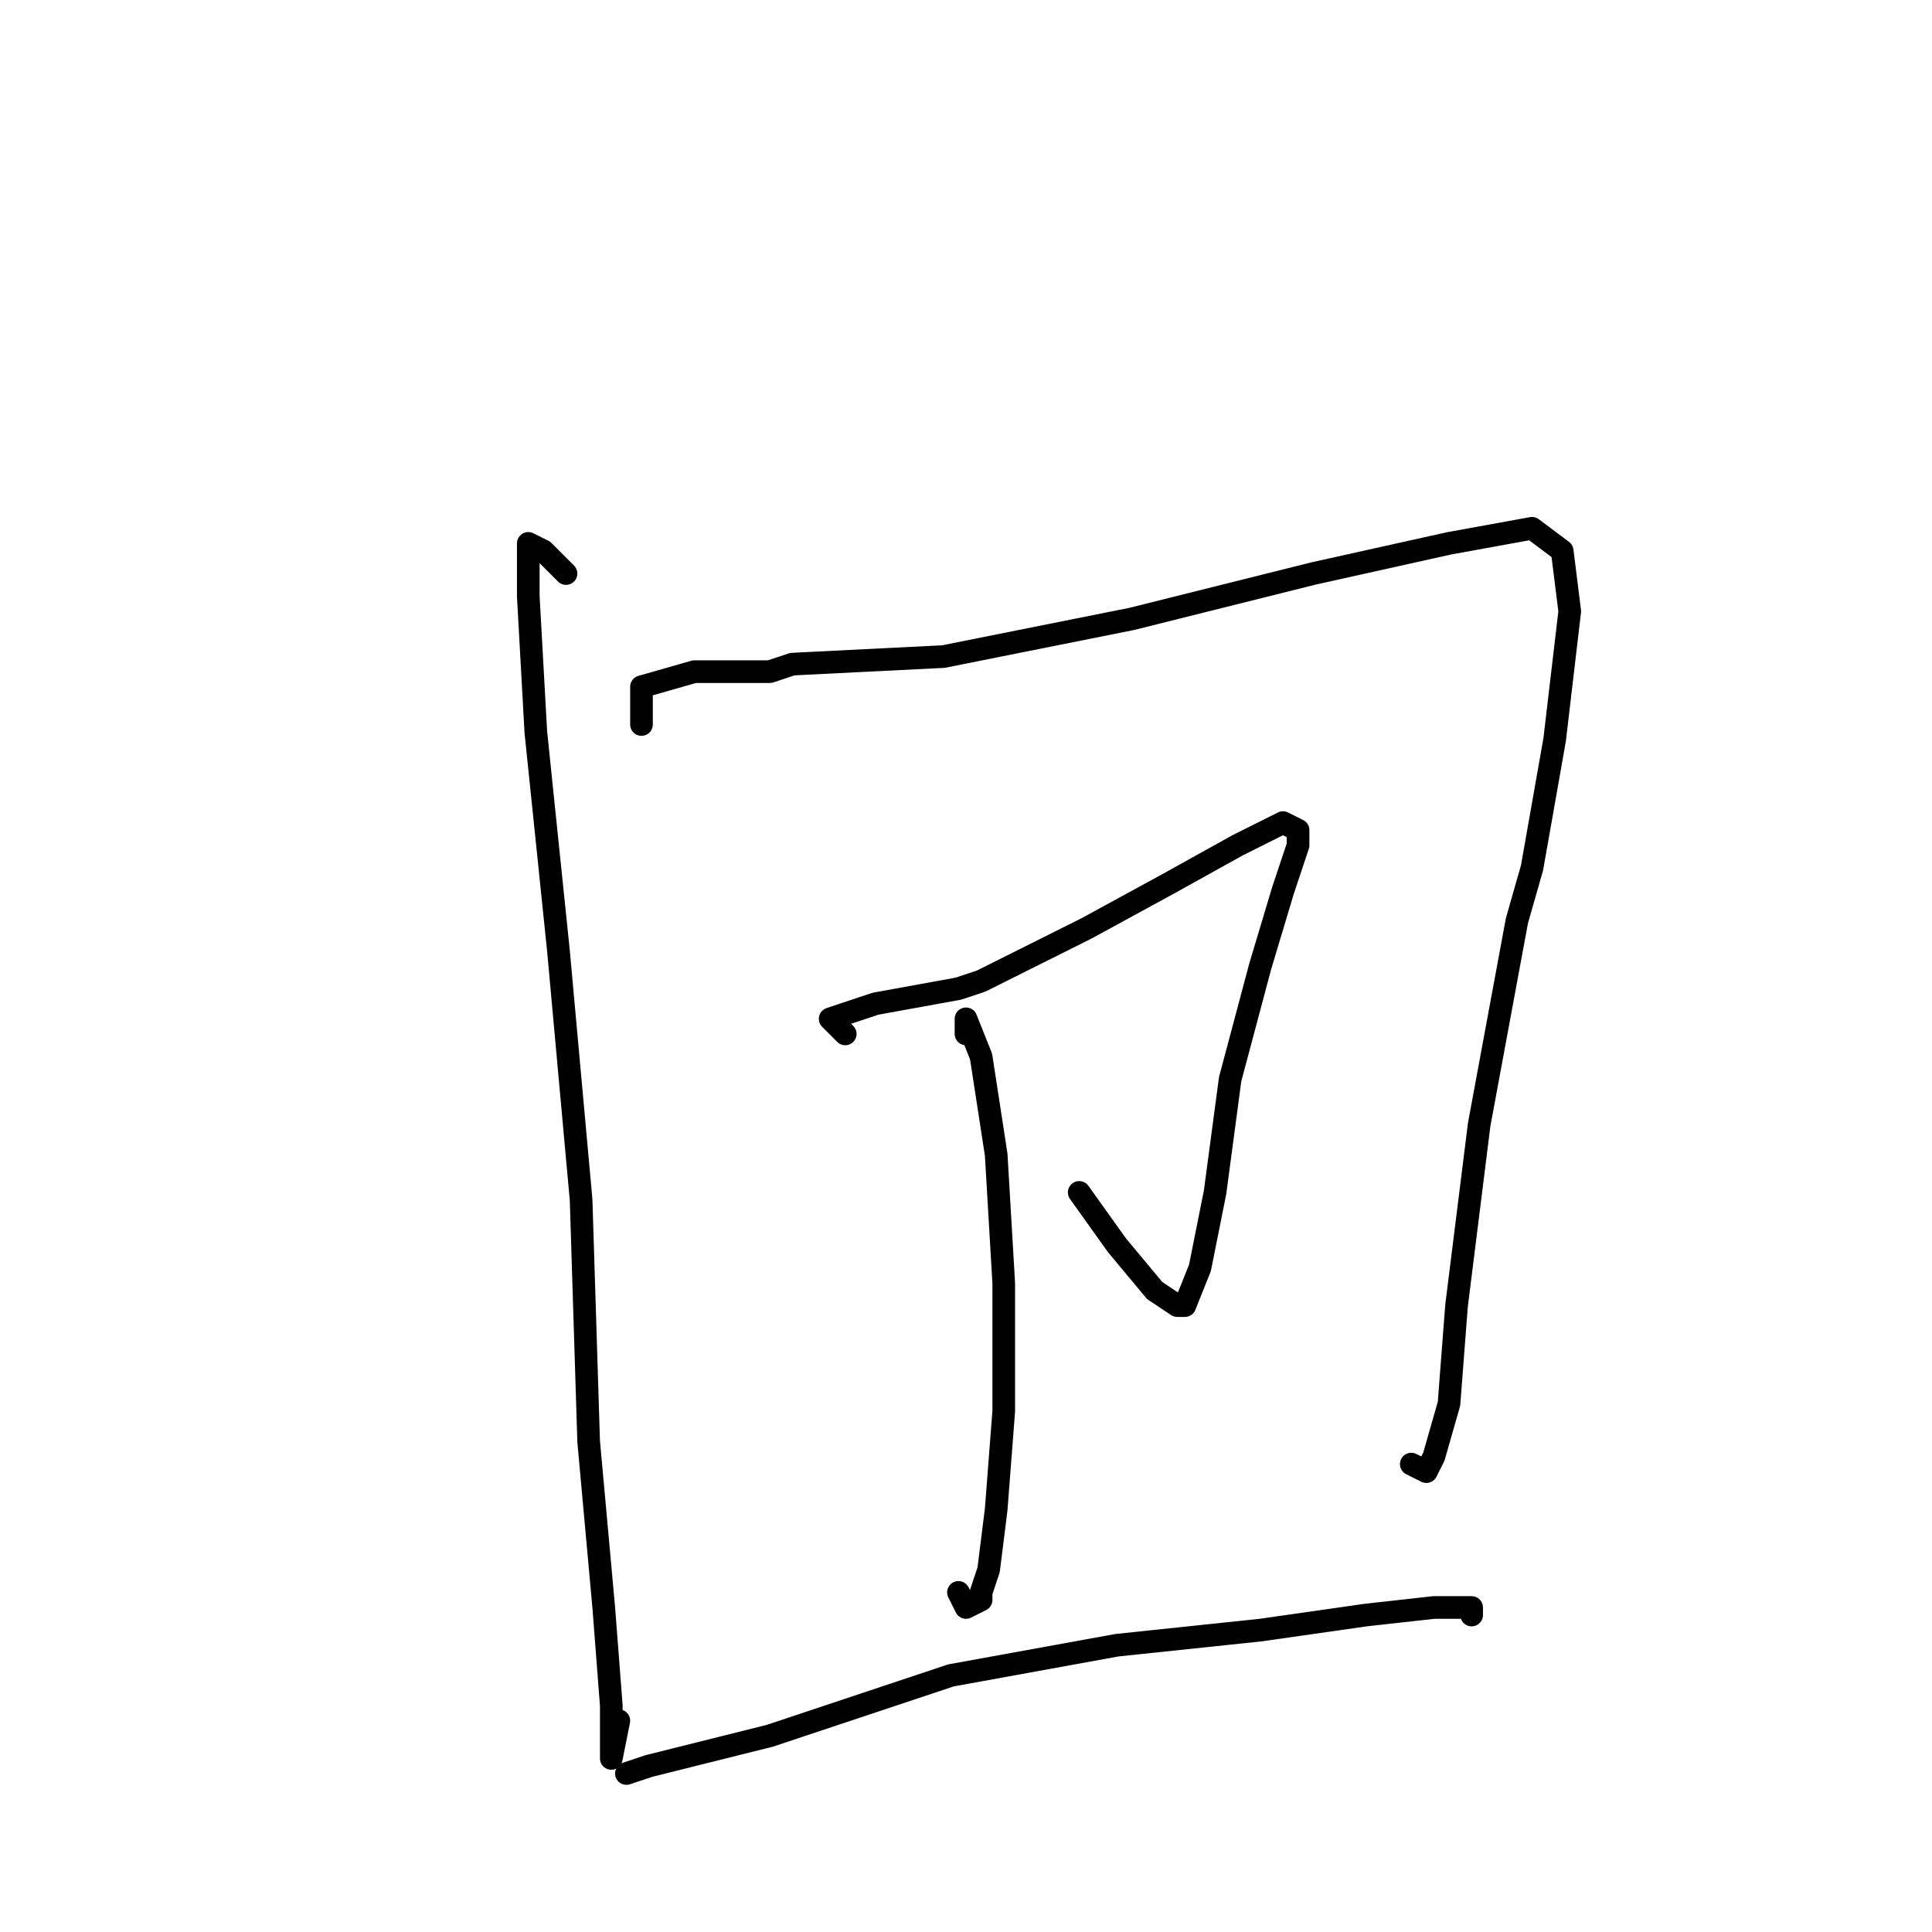<?xml version="1.0" standalone="no"?>
    <svg width="256" height="256" xmlns="http://www.w3.org/2000/svg" version="1.1">
    <polyline stroke="black" stroke-width="3" stroke-linecap="round" fill="transparent" stroke-linejoin="round" points="75 76 72 73 70 72 70 73 70 75 70 77 70 79 71 97 74 126 77 159 78 191 80 213 81 226 81 233 82 228 82 228 " />
        <polyline stroke="black" stroke-width="3" stroke-linecap="round" fill="transparent" stroke-linejoin="round" points="85 96 85 91 92 89 102 89 105 88 125 87 150 82 174 76 192 72 203 70 207 73 208 81 206 98 203 115 201 122 196 149 193 173 192 186 190 193 189 195 187 194 187 194 " />
        <polyline stroke="black" stroke-width="3" stroke-linecap="round" fill="transparent" stroke-linejoin="round" points="112 137 110 135 113 134 116 133 127 131 130 130 144 123 155 117 164 112 170 109 172 110 172 112 170 118 167 128 163 143 161 158 159 168 157 173 156 173 153 171 148 165 143 158 143 158 " />
        <polyline stroke="black" stroke-width="3" stroke-linecap="round" fill="transparent" stroke-linejoin="round" points="128 137 128 135 130 140 132 153 133 170 133 187 132 200 131 208 130 211 130 212 128 213 127 211 127 211 " />
        <polyline stroke="black" stroke-width="3" stroke-linecap="round" fill="transparent" stroke-linejoin="round" points="83 235 86 234 102 230 126 222 148 218 167 216 181 214 190 213 195 213 195 214 195 214 " />
        </svg>
